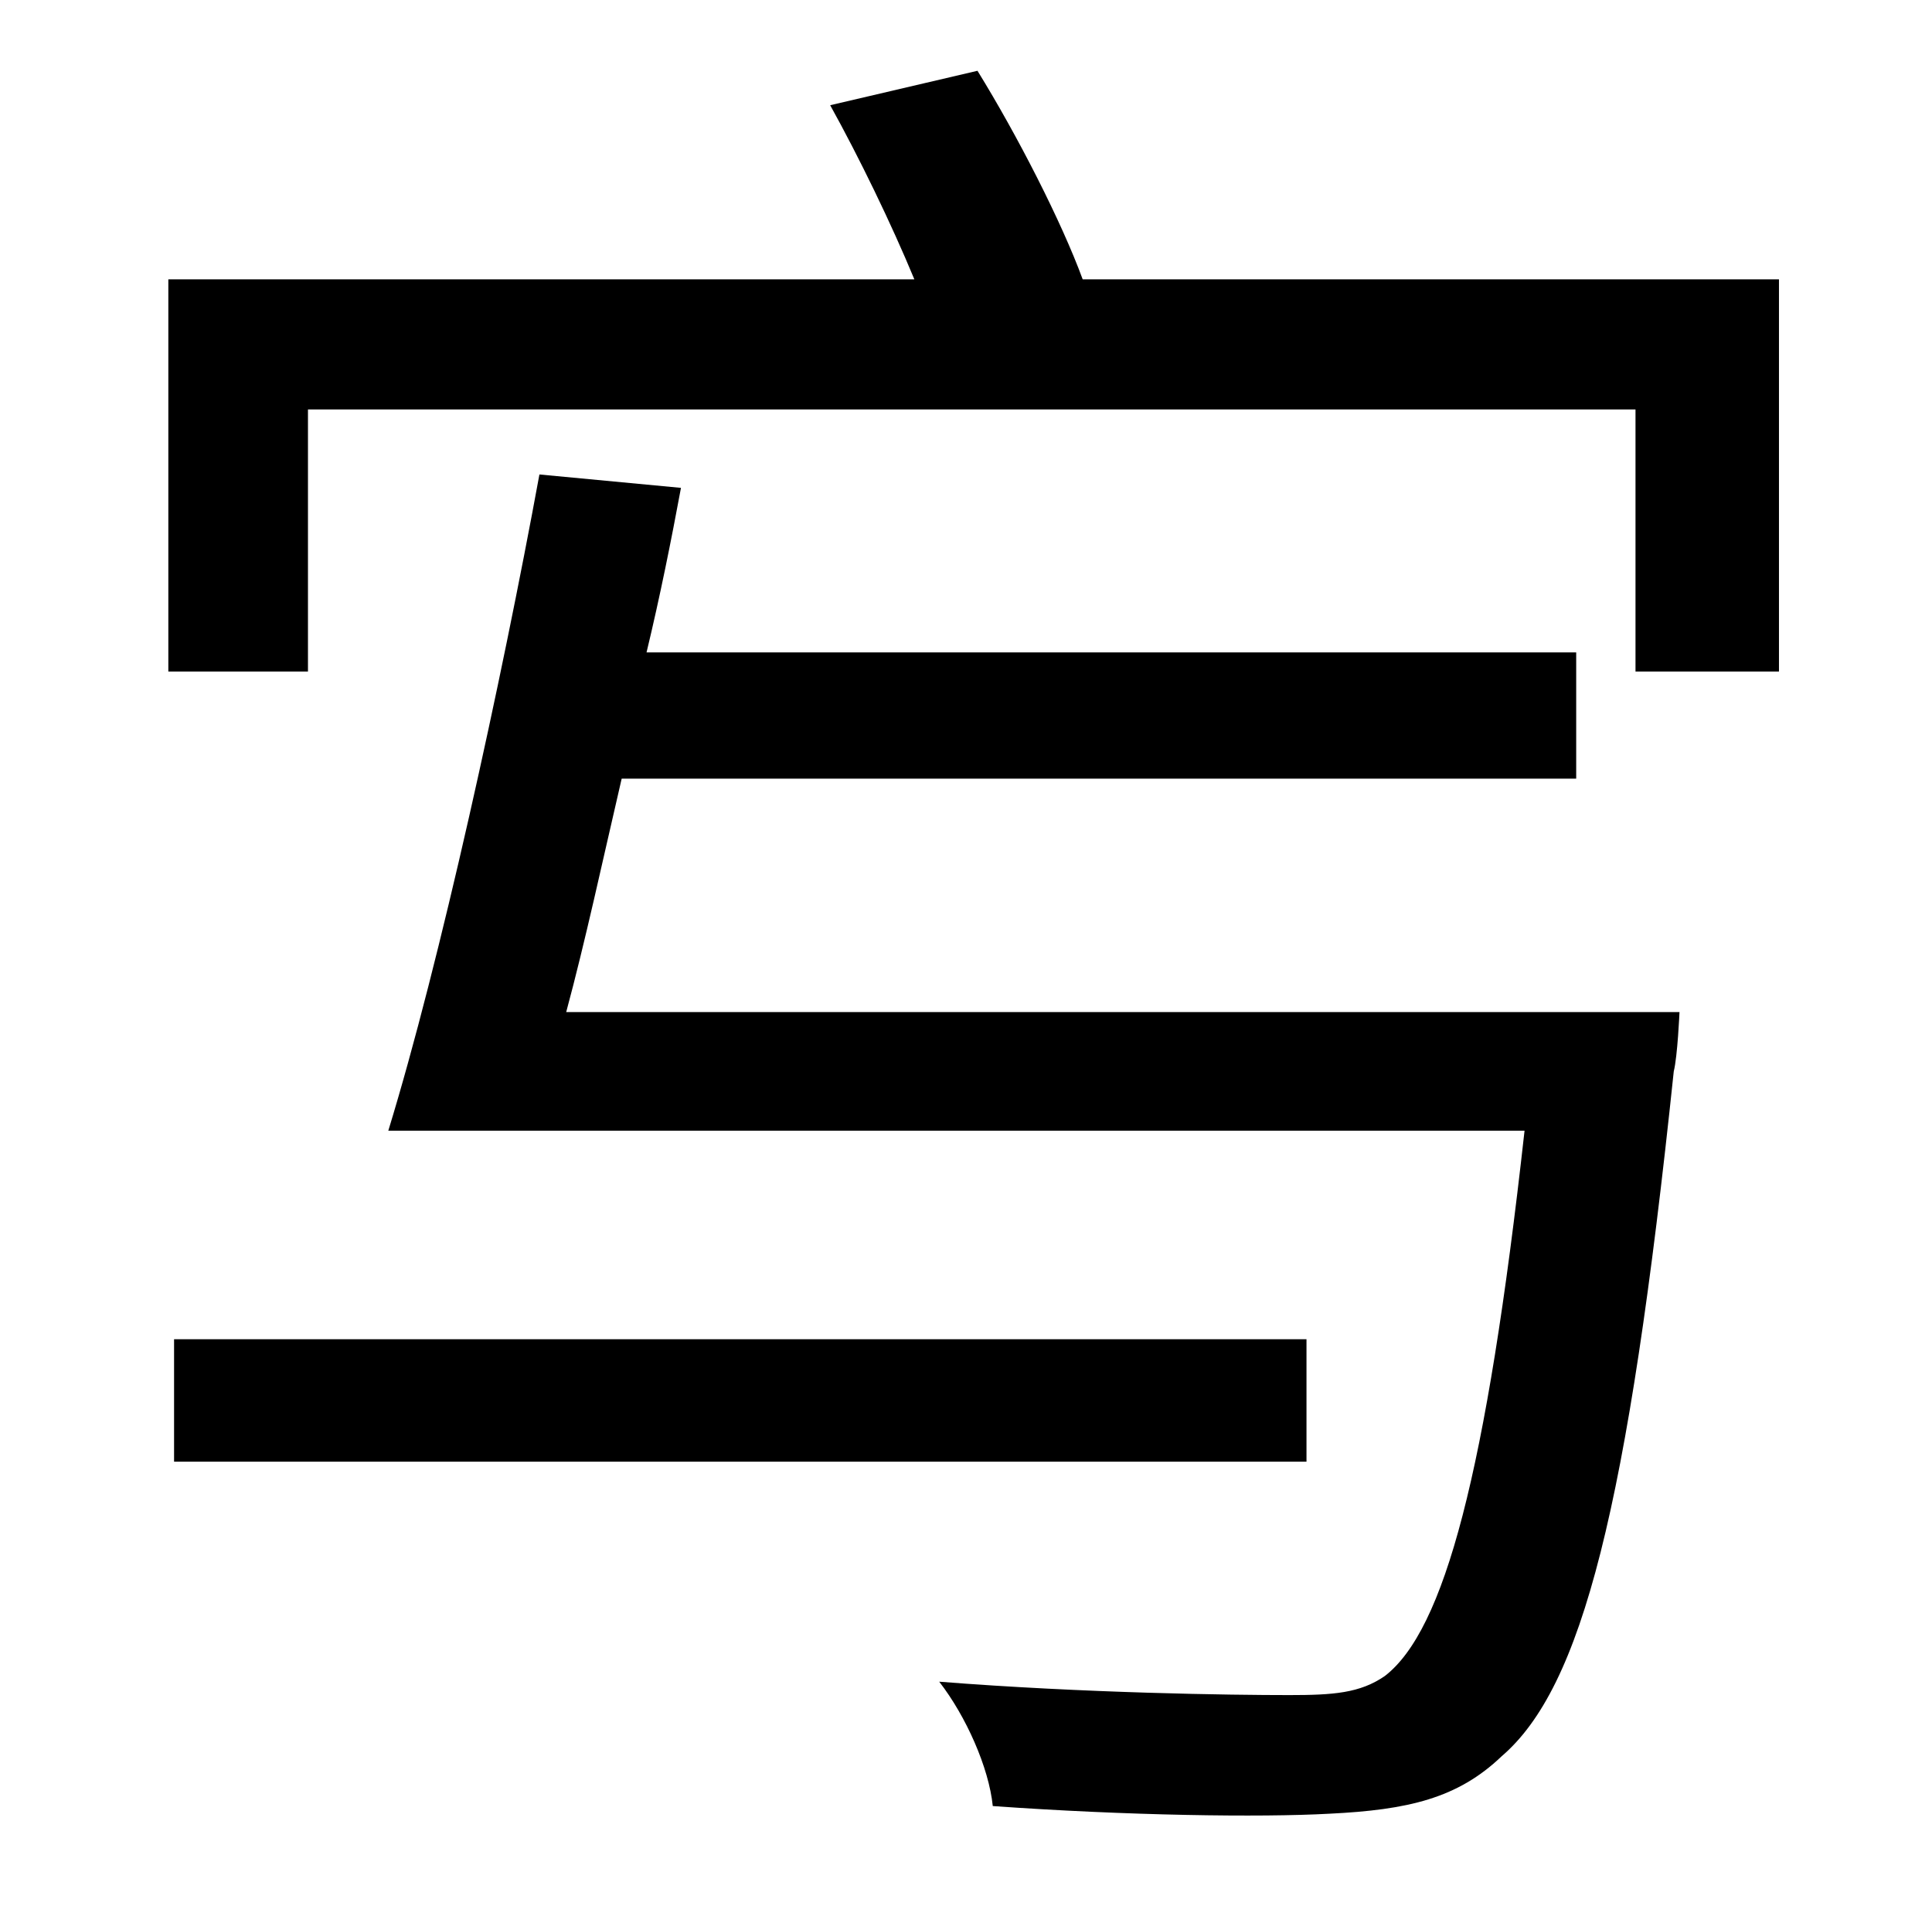 <?xml version="1.0" standalone="no"?>
<!DOCTYPE svg PUBLIC "-//W3C//DTD SVG 1.1//EN" "http://www.w3.org/Graphics/SVG/1.1/DTD/svg11.dtd" >
<svg xmlns="http://www.w3.org/2000/svg" xmlns:xlink="http://www.w3.org/1999/xlink" version="1.1" viewBox="-10 0 1010 1000">
   <path fill="currentColor"
d="M286 529h582s-1 23 -3 31c-24 229 -48 322 -90 358c-23 22 -49 28 -90 30c-36 2 -106 1 -176 -4c-2 -20 -14 -47 -28 -65c76 6 153 7 183 7c23 0 37 -1 50 -10c31 -24 53 -105 73 -285h-594c27 -88 59 -234 79 -343l74 7c-5 27 -11 57 -18 86h486v66h-499
c-10 43 -19 85 -29 122zM673 700v64h-592v-64h592zM556 146h364v205h-75v-137h-694v137h-73v-205h390c-12 -29 -29 -64 -44 -91l77 -18c21 34 44 79 55 109z" />
</svg>
